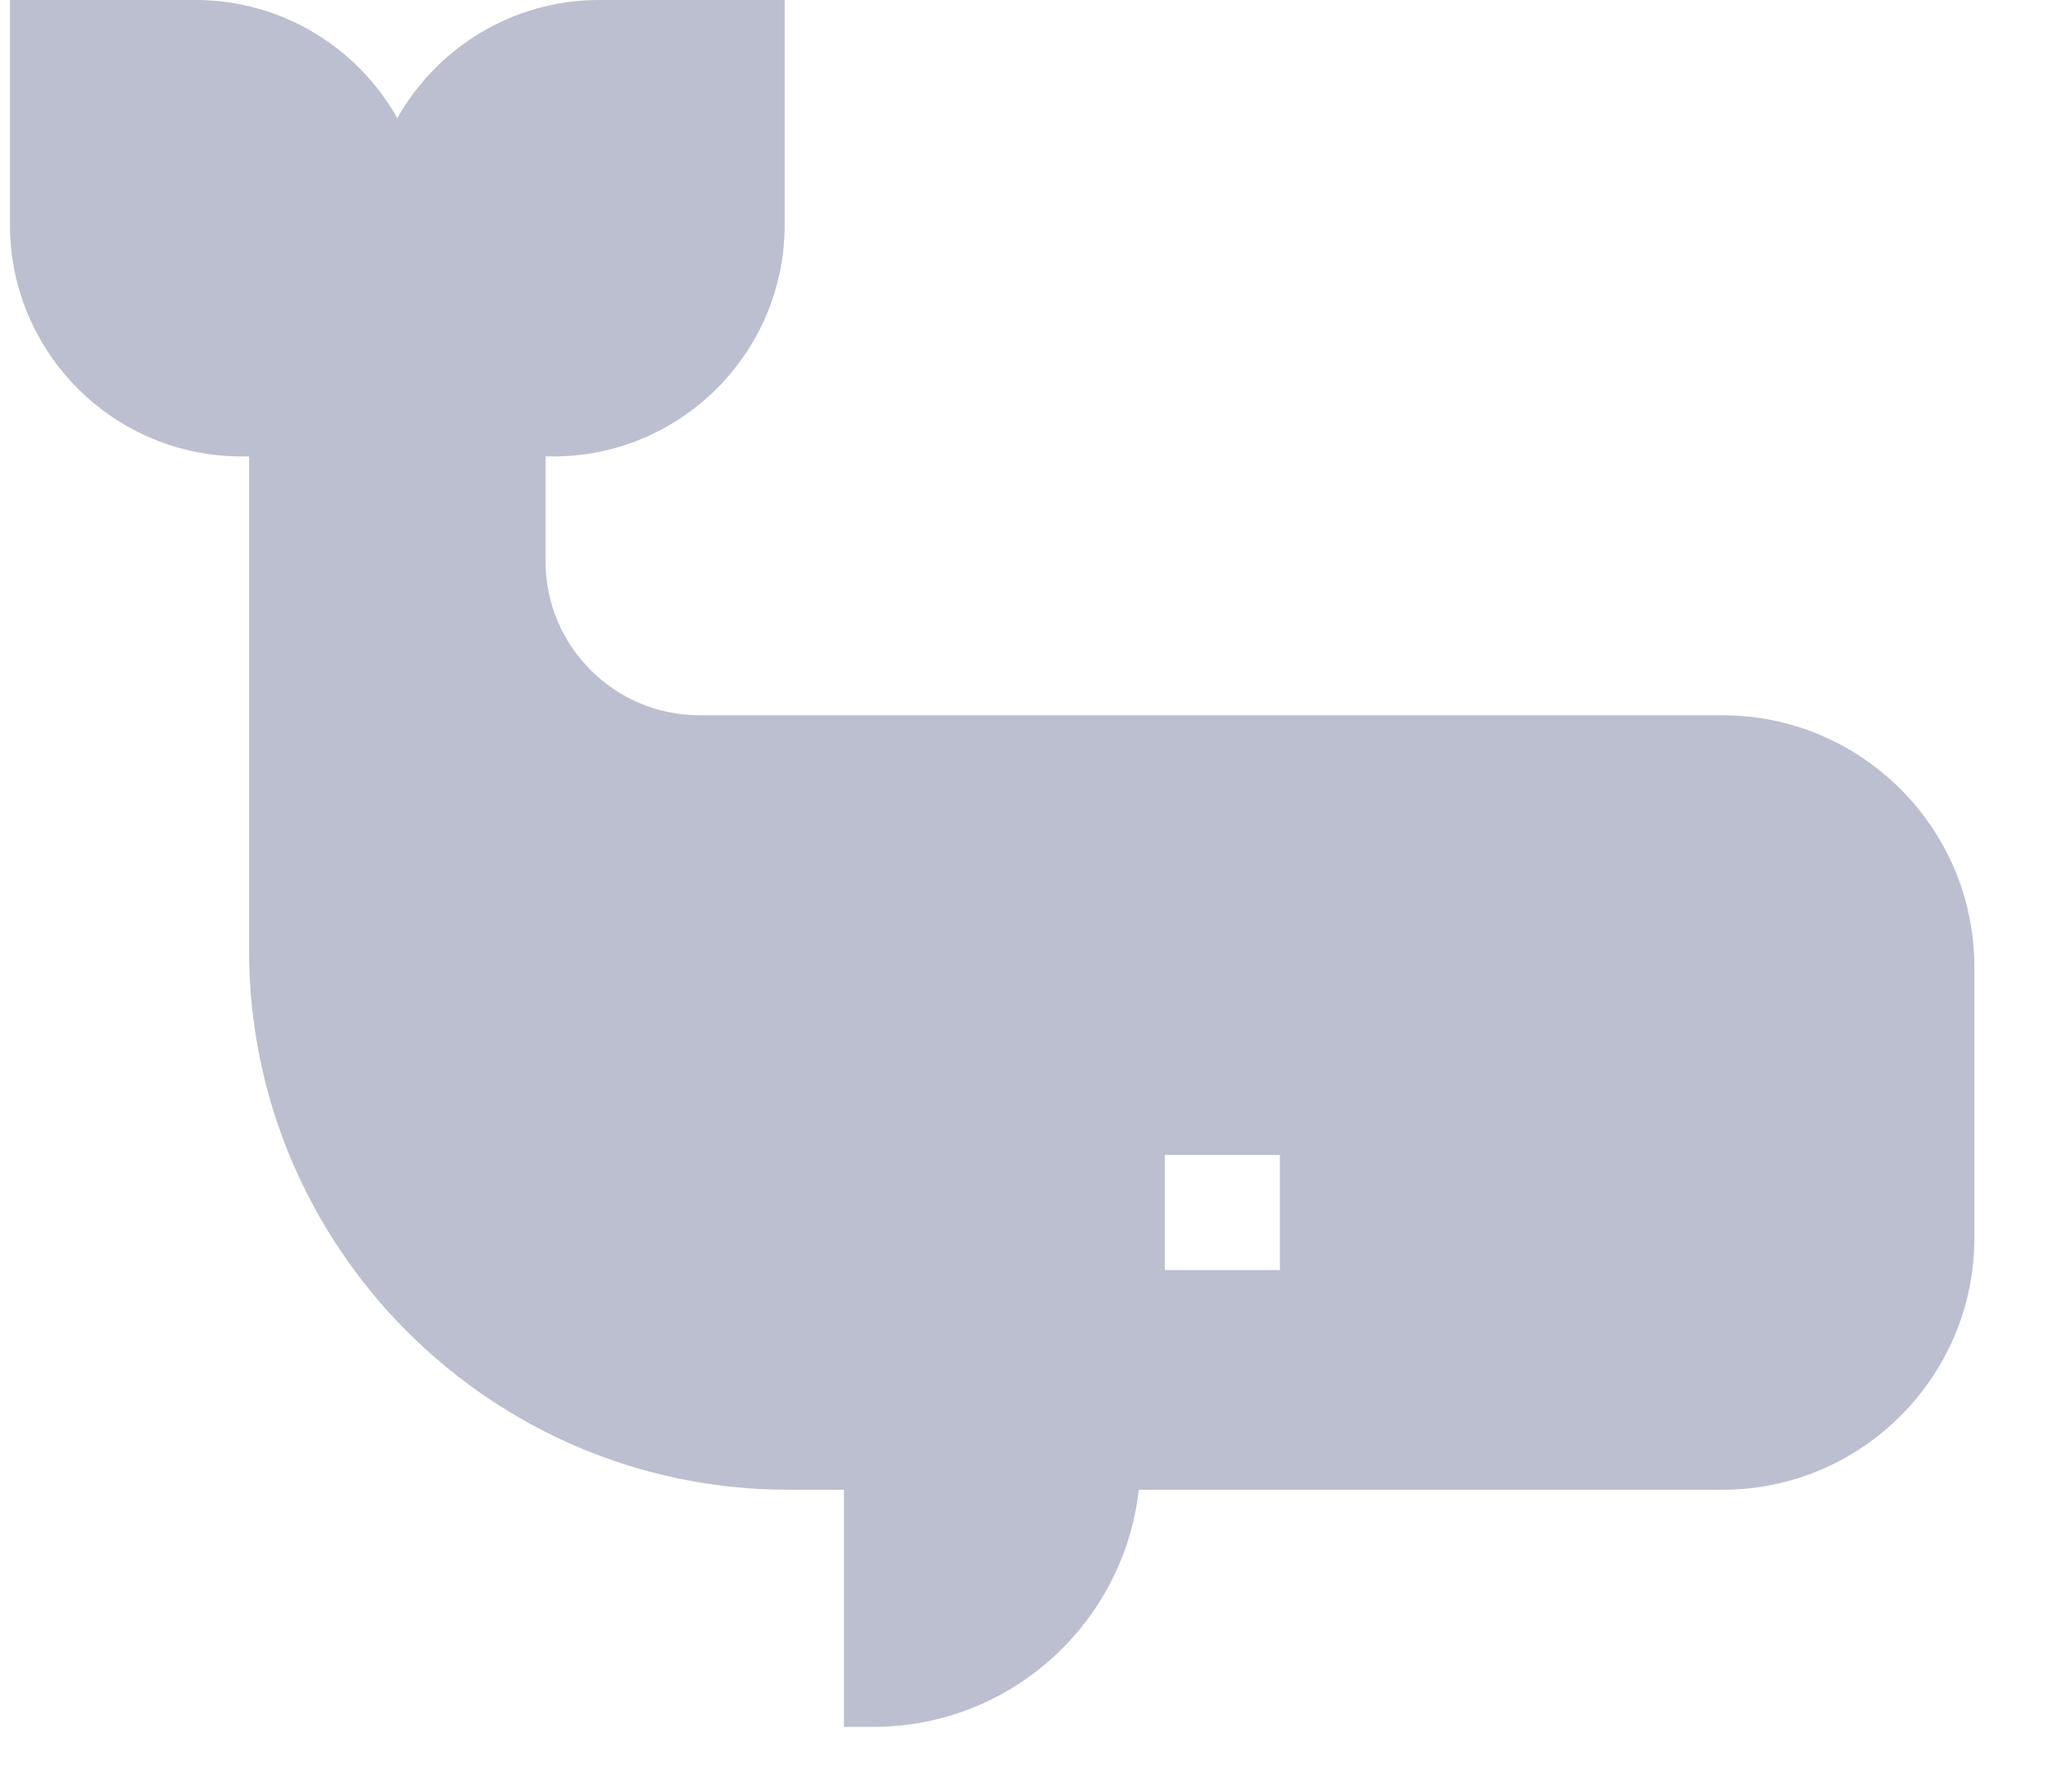 <svg width="24" height="21" viewBox="0 0 24 21" fill="none" xmlns="http://www.w3.org/2000/svg">
<path d="M2.291 0C3.305 0 4.191 0.559 4.656 1.385C5.121 0.559 6.007 0 7.021 0H9.195V2.638C9.195 4.133 7.979 5.35 6.483 5.35H6.393V6.58C6.393 7.574 7.202 8.384 8.197 8.384H20.186C21.813 8.384 23.137 9.708 23.137 11.335V14.511C23.137 16.138 21.813 17.462 20.186 17.462H13.345C13.171 19.023 11.844 20.241 10.237 20.241H9.89V17.462H9.239C5.754 17.462 2.919 14.627 2.919 11.142V5.35H2.829C1.333 5.35 0.117 4.133 0.117 2.638V0H2.291ZM13.65 14.887H14.999V13.538H13.65V14.887Z" fill="#BBBFD0"/>
</svg>
